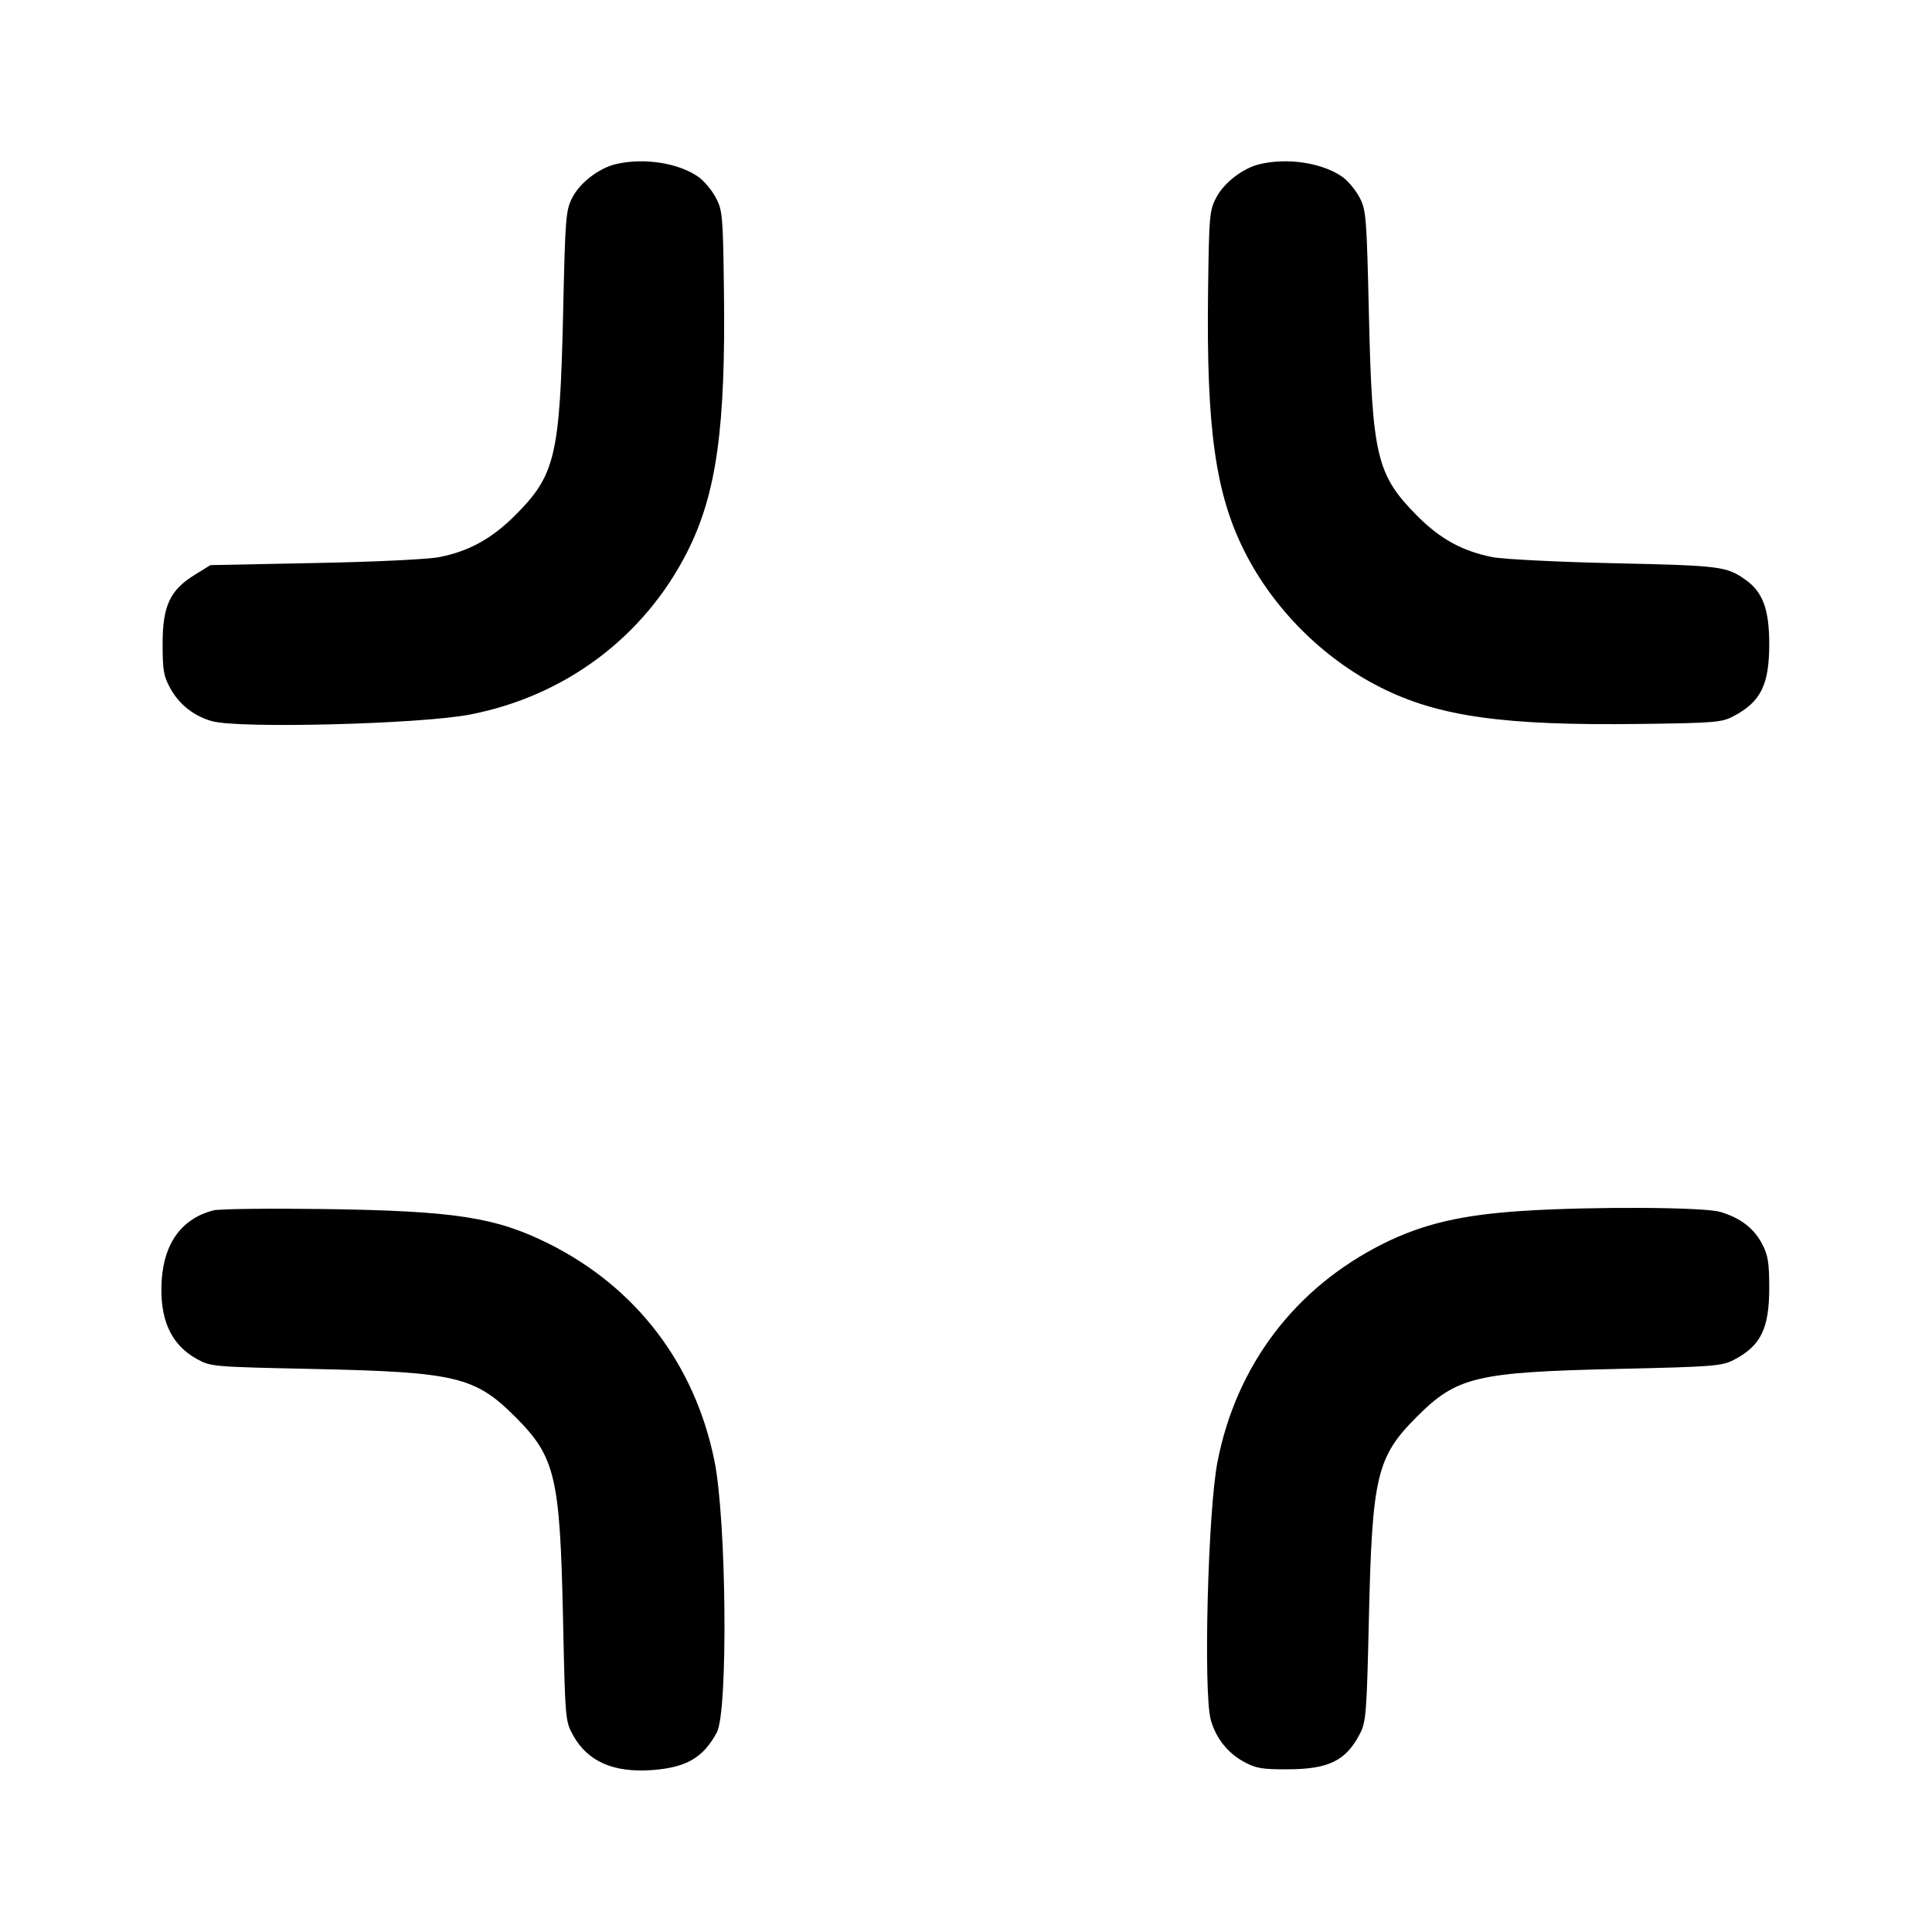 <svg width="24" height="24" viewBox="0 0 24 24" fill="none" xmlns="http://www.w3.org/2000/svg"><path d="M7.649 2.039 C 7.441 2.089,7.209 2.266,7.112 2.450 C 7.028 2.612,7.022 2.684,6.995 3.900 C 6.955 5.664,6.898 5.902,6.400 6.401 C 6.111 6.690,5.828 6.847,5.460 6.920 C 5.324 6.948,4.656 6.980,3.917 6.994 L 2.614 7.020 2.417 7.142 C 2.111 7.331,2.020 7.528,2.020 8.000 C 2.020 8.331,2.033 8.403,2.120 8.558 C 2.230 8.755,2.414 8.898,2.635 8.959 C 2.973 9.053,5.231 8.995,5.840 8.876 C 7.021 8.647,8.001 7.913,8.536 6.858 C 8.901 6.138,9.016 5.315,8.993 3.599 C 8.981 2.677,8.975 2.610,8.891 2.453 C 8.842 2.362,8.746 2.247,8.678 2.199 C 8.432 2.024,7.999 1.956,7.649 2.039 M15.649 2.039 C 15.442 2.088,15.209 2.266,15.111 2.450 C 15.025 2.611,15.019 2.670,15.007 3.620 C 14.985 5.327,15.099 6.138,15.464 6.858 C 15.823 7.566,16.434 8.177,17.141 8.535 C 17.862 8.901,18.676 9.016,20.380 8.993 C 21.312 8.981,21.391 8.974,21.540 8.894 C 21.875 8.715,21.978 8.504,21.978 8.000 C 21.978 7.572,21.899 7.356,21.686 7.204 C 21.449 7.035,21.375 7.026,20.060 6.997 C 19.349 6.981,18.673 6.947,18.540 6.921 C 18.162 6.845,17.888 6.694,17.600 6.403 C 17.101 5.899,17.045 5.663,17.005 3.900 C 16.977 2.695,16.971 2.610,16.889 2.453 C 16.841 2.362,16.746 2.247,16.678 2.199 C 16.432 2.024,15.999 1.956,15.649 2.039 M2.649 15.036 C 2.262 15.137,2.039 15.438,2.009 15.900 C 1.978 16.381,2.119 16.700,2.442 16.880 C 2.618 16.978,2.635 16.979,3.900 17.006 C 5.661 17.044,5.901 17.101,6.400 17.600 C 6.899 18.099,6.956 18.339,6.994 20.100 C 7.021 21.365,7.022 21.382,7.120 21.558 C 7.302 21.884,7.623 22.024,8.105 21.988 C 8.526 21.957,8.738 21.833,8.905 21.520 C 9.046 21.256,9.025 18.875,8.874 18.142 C 8.629 16.943,7.902 15.992,6.820 15.451 C 6.157 15.120,5.652 15.042,4.020 15.019 C 3.338 15.010,2.721 15.017,2.649 15.036 M18.920 15.042 C 18.155 15.091,17.674 15.204,17.180 15.451 C 16.089 15.996,15.357 16.961,15.124 18.160 C 15.005 18.769,14.947 21.027,15.041 21.365 C 15.102 21.586,15.245 21.770,15.442 21.880 C 15.598 21.967,15.668 21.980,16.000 21.979 C 16.506 21.977,16.719 21.872,16.892 21.540 C 16.970 21.391,16.978 21.288,17.005 20.100 C 17.045 18.337,17.102 18.097,17.600 17.600 C 18.097 17.102,18.337 17.045,20.100 17.005 C 21.288 16.978,21.391 16.970,21.540 16.892 C 21.873 16.718,21.978 16.505,21.978 16.000 C 21.978 15.686,21.963 15.591,21.890 15.453 C 21.786 15.256,21.623 15.131,21.371 15.055 C 21.169 14.994,19.769 14.987,18.920 15.042 " stroke="none" fill-rule="evenodd" fill="black"></path></svg>